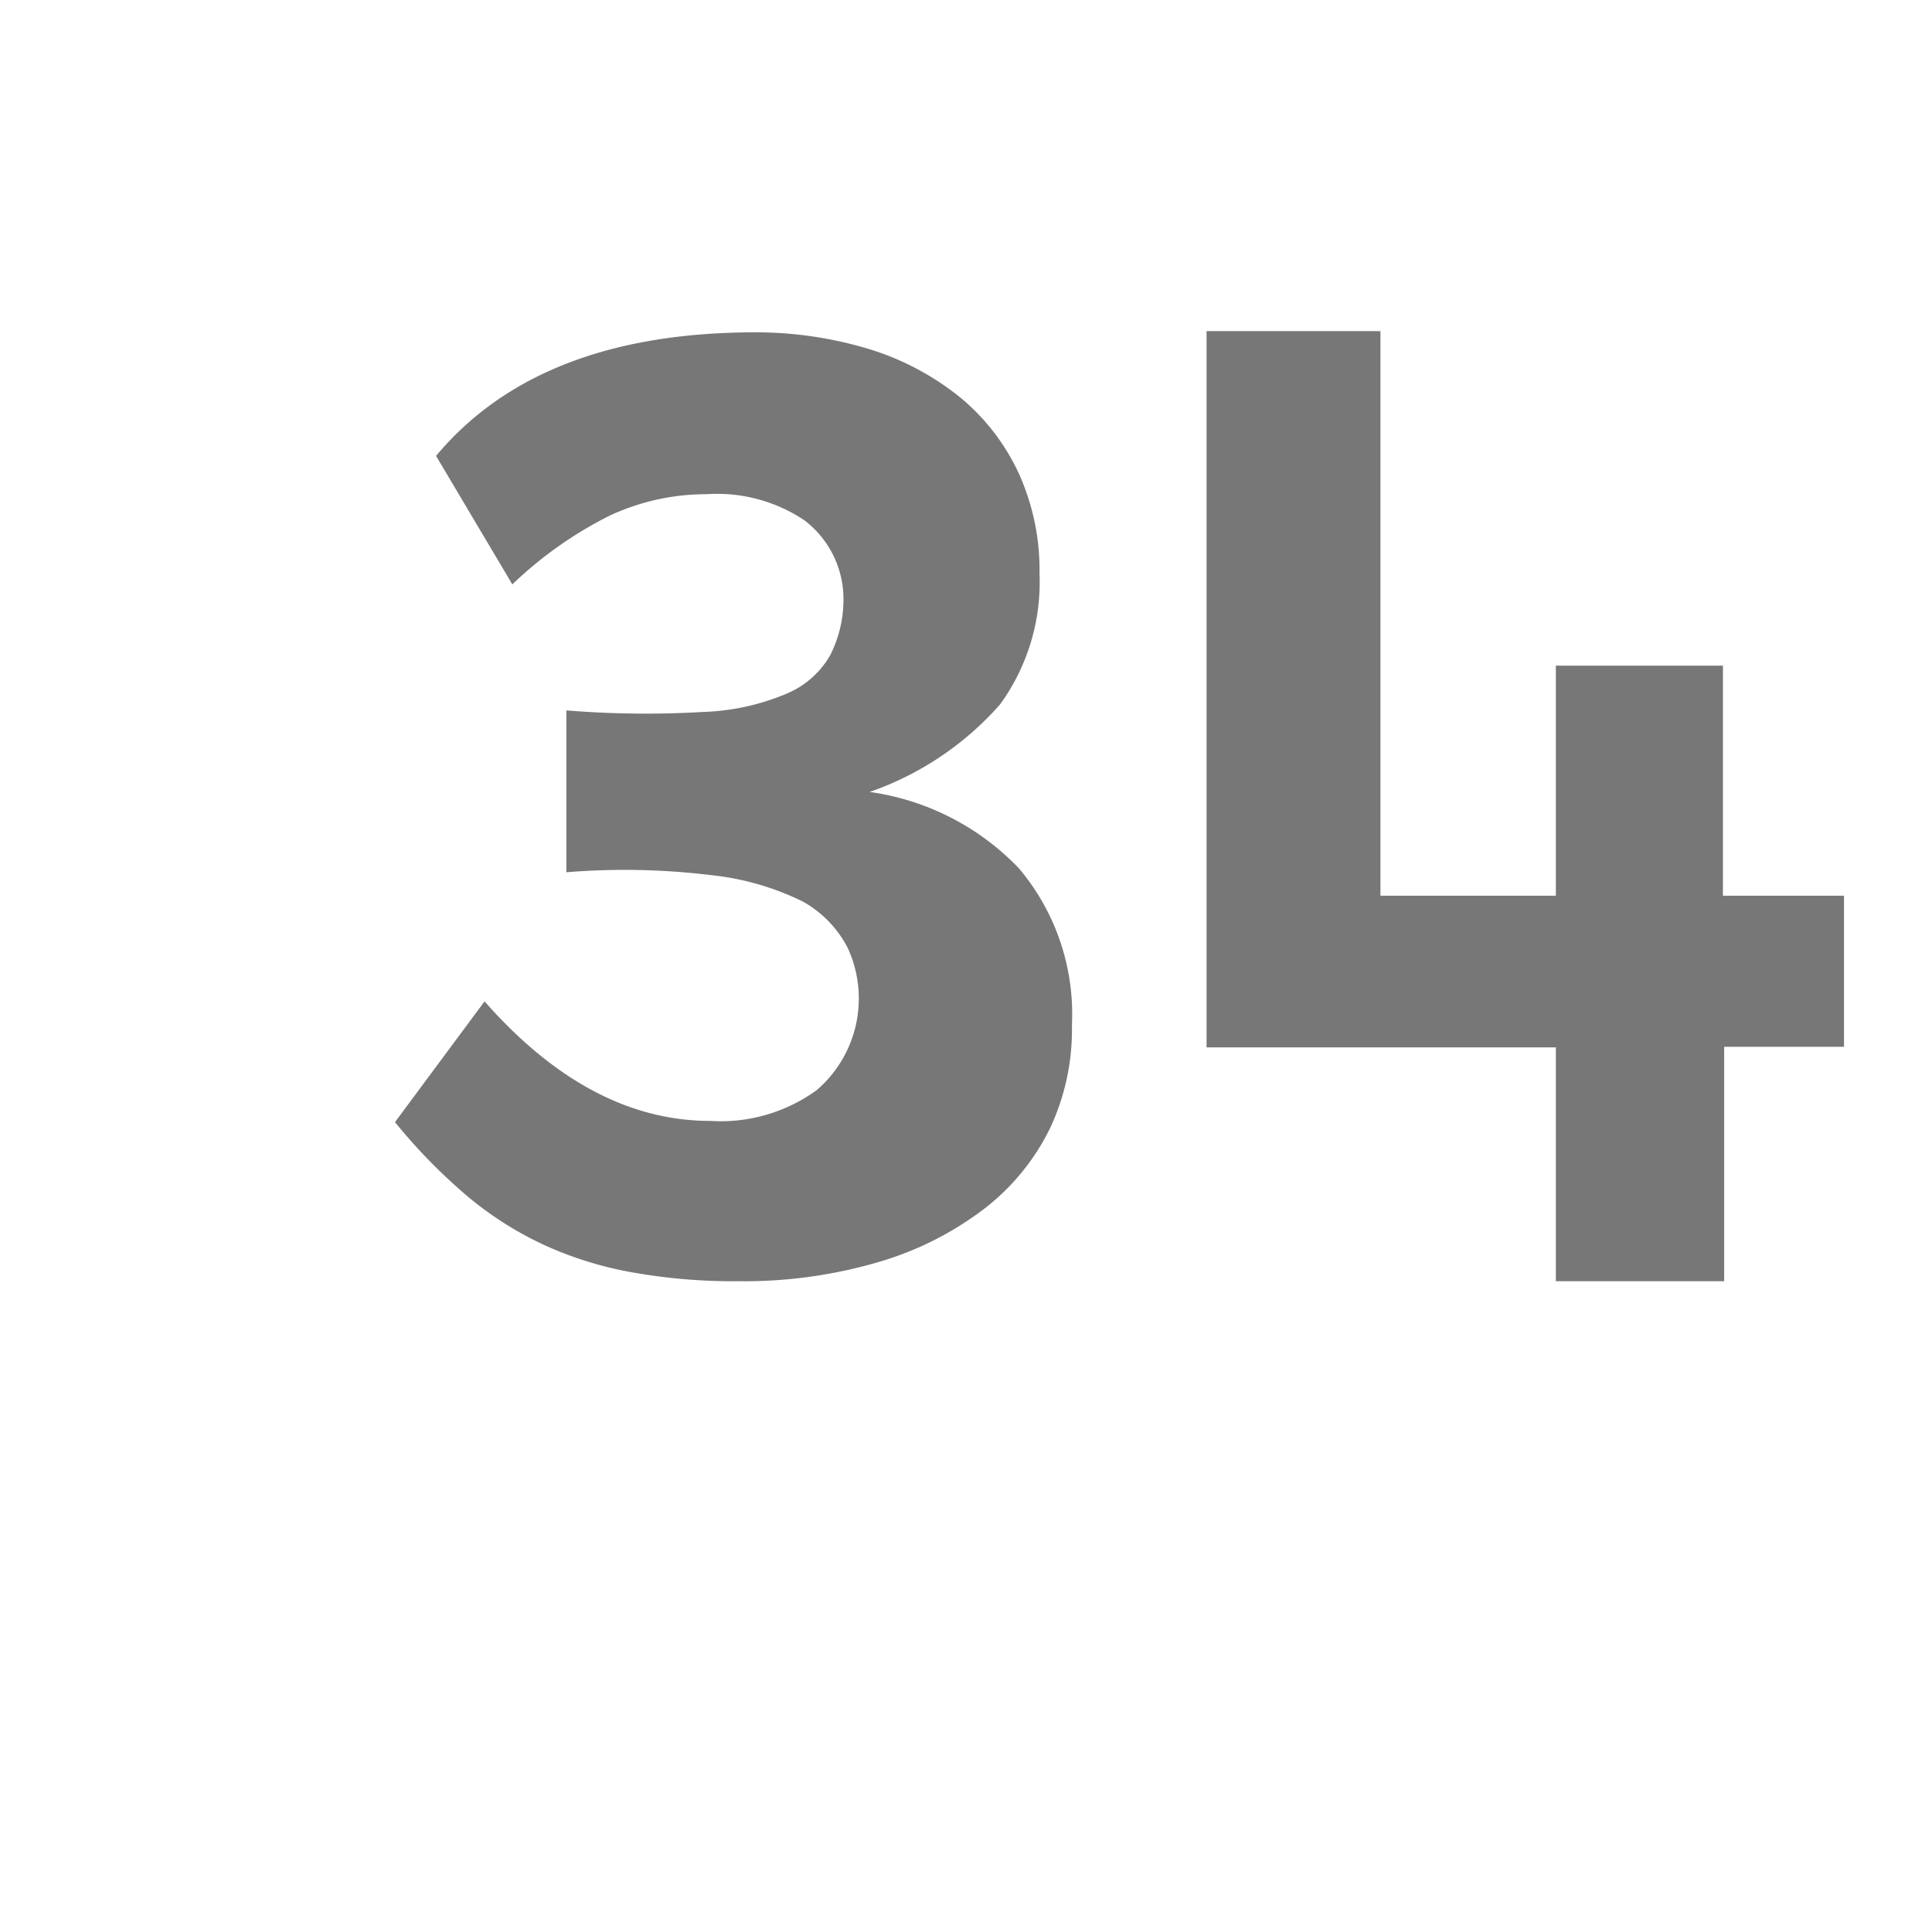<svg id="Layer_1" data-name="Layer 1" xmlns="http://www.w3.org/2000/svg" viewBox="0 0 62.56 61.94"><defs><style>.cls-1{fill:#777;}</style></defs><path class="cls-1" d="M34.71,33.18A7.51,7.51,0,0,1,34,36.53a7.38,7.38,0,0,1-2.15,2.62,10.47,10.47,0,0,1-3.44,1.72,15.43,15.43,0,0,1-4.49.61,18.59,18.59,0,0,1-3.41-.28,11.88,11.88,0,0,1-2.84-.87,11.21,11.21,0,0,1-2.51-1.58,18.22,18.22,0,0,1-2.37-2.42l2.9-3.91Q19.1,36.29,23,36.29a5.29,5.29,0,0,0,3.45-1,3.91,3.91,0,0,0,1-4.6A3.62,3.62,0,0,0,26,29.19,8.8,8.8,0,0,0,23,28.33a23.13,23.13,0,0,0-4.66-.09V23a31.77,31.77,0,0,0,4.42.05,7.58,7.58,0,0,0,2.73-.6,2.93,2.93,0,0,0,1.4-1.25,4,4,0,0,0,.42-1.92,3.2,3.2,0,0,0-1.27-2.44A5.08,5.08,0,0,0,22.88,16a7.4,7.4,0,0,0-3.13.69,12.83,12.83,0,0,0-3.16,2.23l-2.47-4.16q3.3-3.95,10.17-4a12.67,12.67,0,0,1,3.88.55,8.77,8.77,0,0,1,2.95,1.58A7,7,0,0,1,33,15.35a7.56,7.56,0,0,1,.66,3.22,6.73,6.73,0,0,1-1.28,4.24,10,10,0,0,1-4.22,2.83A8.26,8.26,0,0,1,33,28.12,7.32,7.32,0,0,1,34.71,33.18Z"/><path class="cls-1" d="M55.83,41.48H50.38V33.91H39.07V10.72H44.7V29h5.68V21.55h5.41V29h3.92v4.89H55.83Z"/></svg>